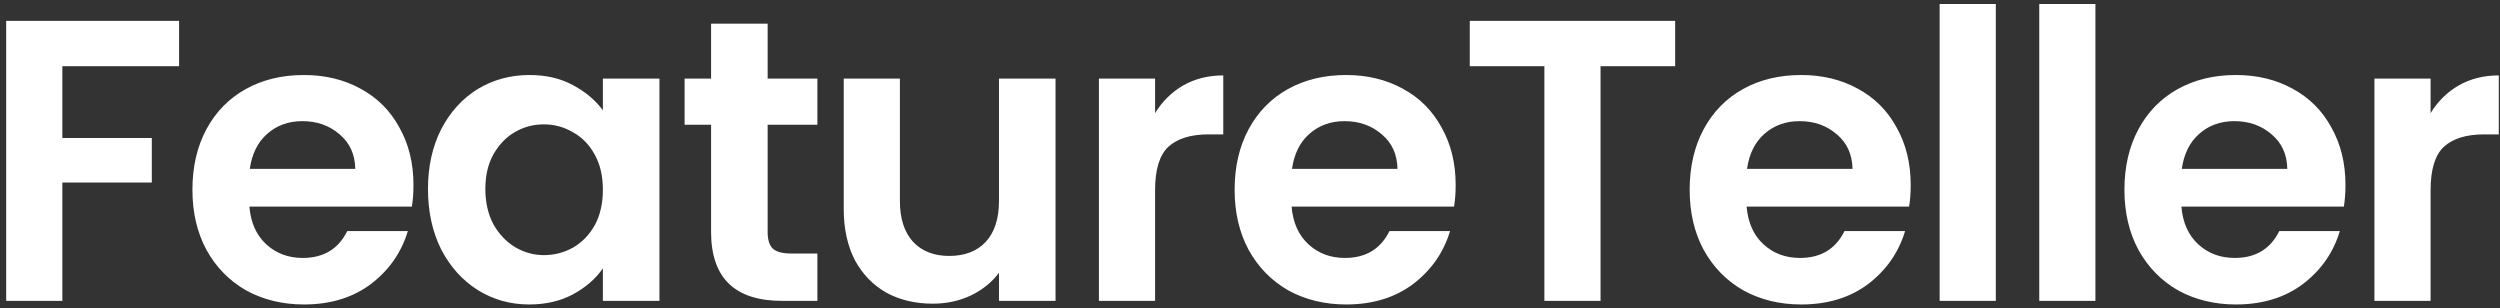 <svg width="349" height="43" viewBox="0 0 349 43" fill="none" xmlns="http://www.w3.org/2000/svg">
<rect x="0" y="0" width="349" height="43" fill="#333333" stroke="none"/>
<path d="M25 2.912V9.24H8.704V19.264H21.192V25.48H8.704V42H0.864V2.912H25ZM57.719 25.816C57.719 26.936 57.645 27.944 57.495 28.84H34.815C35.002 31.08 35.786 32.835 37.167 34.104C38.549 35.373 40.247 36.008 42.263 36.008C45.175 36.008 47.247 34.757 48.479 32.256H56.935C56.039 35.243 54.322 37.707 51.783 39.648C49.245 41.552 46.127 42.504 42.431 42.504C39.445 42.504 36.757 41.851 34.367 40.544C32.015 39.2 30.167 37.315 28.823 34.888C27.517 32.461 26.863 29.661 26.863 26.488C26.863 23.277 27.517 20.459 28.823 18.032C30.13 15.605 31.959 13.739 34.311 12.432C36.663 11.125 39.37 10.472 42.431 10.472C45.381 10.472 48.013 11.107 50.327 12.376C52.679 13.645 54.49 15.456 55.759 17.808C57.066 20.123 57.719 22.792 57.719 25.816ZM49.599 23.576C49.562 21.56 48.834 19.955 47.415 18.76C45.997 17.528 44.261 16.912 42.207 16.912C40.266 16.912 38.623 17.509 37.279 18.704C35.973 19.861 35.17 21.485 34.871 23.576H49.599ZM59.746 26.376C59.746 23.24 60.362 20.459 61.594 18.032C62.863 15.605 64.562 13.739 66.69 12.432C68.855 11.125 71.263 10.472 73.914 10.472C76.228 10.472 78.245 10.939 79.962 11.872C81.716 12.805 83.117 13.981 84.162 15.4V10.976H92.058V42H84.162V37.464C83.154 38.92 81.754 40.133 79.962 41.104C78.207 42.037 76.172 42.504 73.858 42.504C71.245 42.504 68.855 41.832 66.69 40.488C64.562 39.144 62.863 37.259 61.594 34.832C60.362 32.368 59.746 29.549 59.746 26.376ZM84.162 26.488C84.162 24.584 83.788 22.96 83.042 21.616C82.295 20.235 81.287 19.189 80.018 18.48C78.749 17.733 77.386 17.36 75.93 17.36C74.474 17.36 73.13 17.715 71.898 18.424C70.666 19.133 69.658 20.179 68.874 21.56C68.127 22.904 67.754 24.509 67.754 26.376C67.754 28.243 68.127 29.885 68.874 31.304C69.658 32.685 70.666 33.749 71.898 34.496C73.167 35.243 74.511 35.616 75.93 35.616C77.386 35.616 78.749 35.261 80.018 34.552C81.287 33.805 82.295 32.76 83.042 31.416C83.788 30.035 84.162 28.392 84.162 26.488ZM107.163 17.416V32.424C107.163 33.469 107.406 34.235 107.891 34.72C108.414 35.168 109.272 35.392 110.467 35.392H114.107V42H109.179C102.571 42 99.267 38.789 99.267 32.368V17.416H95.571V10.976H99.267V3.304H107.163V10.976H114.107V17.416H107.163ZM147.354 10.976V42H139.458V38.08C138.45 39.424 137.125 40.488 135.482 41.272C133.877 42.019 132.122 42.392 130.218 42.392C127.791 42.392 125.645 41.888 123.778 40.88C121.911 39.835 120.437 38.323 119.354 36.344C118.309 34.328 117.786 31.939 117.786 29.176V10.976H125.626V28.056C125.626 30.52 126.242 32.424 127.474 33.768C128.706 35.075 130.386 35.728 132.514 35.728C134.679 35.728 136.378 35.075 137.61 33.768C138.842 32.424 139.458 30.52 139.458 28.056V10.976H147.354ZM161.249 15.792C162.257 14.149 163.564 12.861 165.169 11.928C166.812 10.995 168.679 10.528 170.769 10.528V18.76H168.697C166.233 18.76 164.367 19.339 163.097 20.496C161.865 21.653 161.249 23.669 161.249 26.544V42H153.409V10.976H161.249V15.792ZM203.21 25.816C203.21 26.936 203.135 27.944 202.986 28.84H180.306C180.493 31.08 181.277 32.835 182.658 34.104C184.039 35.373 185.738 36.008 187.754 36.008C190.666 36.008 192.738 34.757 193.97 32.256H202.426C201.53 35.243 199.813 37.707 197.274 39.648C194.735 41.552 191.618 42.504 187.922 42.504C184.935 42.504 182.247 41.851 179.858 40.544C177.506 39.2 175.658 37.315 174.314 34.888C173.007 32.461 172.354 29.661 172.354 26.488C172.354 23.277 173.007 20.459 174.314 18.032C175.621 15.605 177.45 13.739 179.802 12.432C182.154 11.125 184.861 10.472 187.922 10.472C190.871 10.472 193.503 11.107 195.818 12.376C198.17 13.645 199.981 15.456 201.25 17.808C202.557 20.123 203.21 22.792 203.21 25.816ZM195.09 23.576C195.053 21.56 194.325 19.955 192.906 18.76C191.487 17.528 189.751 16.912 187.698 16.912C185.757 16.912 184.114 17.509 182.77 18.704C181.463 19.861 180.661 21.485 180.362 23.576H195.09ZM233.852 2.912V9.24H223.436V42H215.596V9.24H205.18V2.912H233.852ZM266.733 25.816C266.733 26.936 266.658 27.944 266.509 28.84H243.829C244.015 31.08 244.799 32.835 246.181 34.104C247.562 35.373 249.261 36.008 251.277 36.008C254.189 36.008 256.261 34.757 257.493 32.256H265.949C265.053 35.243 263.335 37.707 260.797 39.648C258.258 41.552 255.141 42.504 251.445 42.504C248.458 42.504 245.77 41.851 243.381 40.544C241.029 39.2 239.181 37.315 237.837 34.888C236.53 32.461 235.877 29.661 235.877 26.488C235.877 23.277 236.53 20.459 237.837 18.032C239.143 15.605 240.973 13.739 243.325 12.432C245.677 11.125 248.383 10.472 251.445 10.472C254.394 10.472 257.026 11.107 259.341 12.376C261.693 13.645 263.503 15.456 264.773 17.808C266.079 20.123 266.733 22.792 266.733 25.816ZM258.613 23.576C258.575 21.56 257.847 19.955 256.429 18.76C255.01 17.528 253.274 16.912 251.221 16.912C249.279 16.912 247.637 17.509 246.293 18.704C244.986 19.861 244.183 21.485 243.885 23.576H258.613ZM278.615 0.56V42H270.775V0.56H278.615ZM292.521 0.56V42H284.681V0.56H292.521ZM327.427 25.816C327.427 26.936 327.352 27.944 327.203 28.84H304.523C304.71 31.08 305.494 32.835 306.875 34.104C308.256 35.373 309.955 36.008 311.971 36.008C314.883 36.008 316.955 34.757 318.187 32.256H326.643C325.747 35.243 324.03 37.707 321.491 39.648C318.952 41.552 315.835 42.504 312.139 42.504C309.152 42.504 306.464 41.851 304.075 40.544C301.723 39.2 299.875 37.315 298.531 34.888C297.224 32.461 296.571 29.661 296.571 26.488C296.571 23.277 297.224 20.459 298.531 18.032C299.838 15.605 301.667 13.739 304.019 12.432C306.371 11.125 309.078 10.472 312.139 10.472C315.088 10.472 317.72 11.107 320.035 12.376C322.387 13.645 324.198 15.456 325.467 17.808C326.774 20.123 327.427 22.792 327.427 25.816ZM319.307 23.576C319.27 21.56 318.542 19.955 317.123 18.76C315.704 17.528 313.968 16.912 311.915 16.912C309.974 16.912 308.331 17.509 306.987 18.704C305.68 19.861 304.878 21.485 304.579 23.576H319.307ZM339.31 15.792C340.318 14.149 341.624 12.861 343.23 11.928C344.872 10.995 346.739 10.528 348.83 10.528V18.76H346.758C344.294 18.76 342.427 19.339 341.158 20.496C339.926 21.653 339.31 23.669 339.31 26.544V42H331.47V10.976H339.31V15.792Z" fill="white"/>
</svg>
